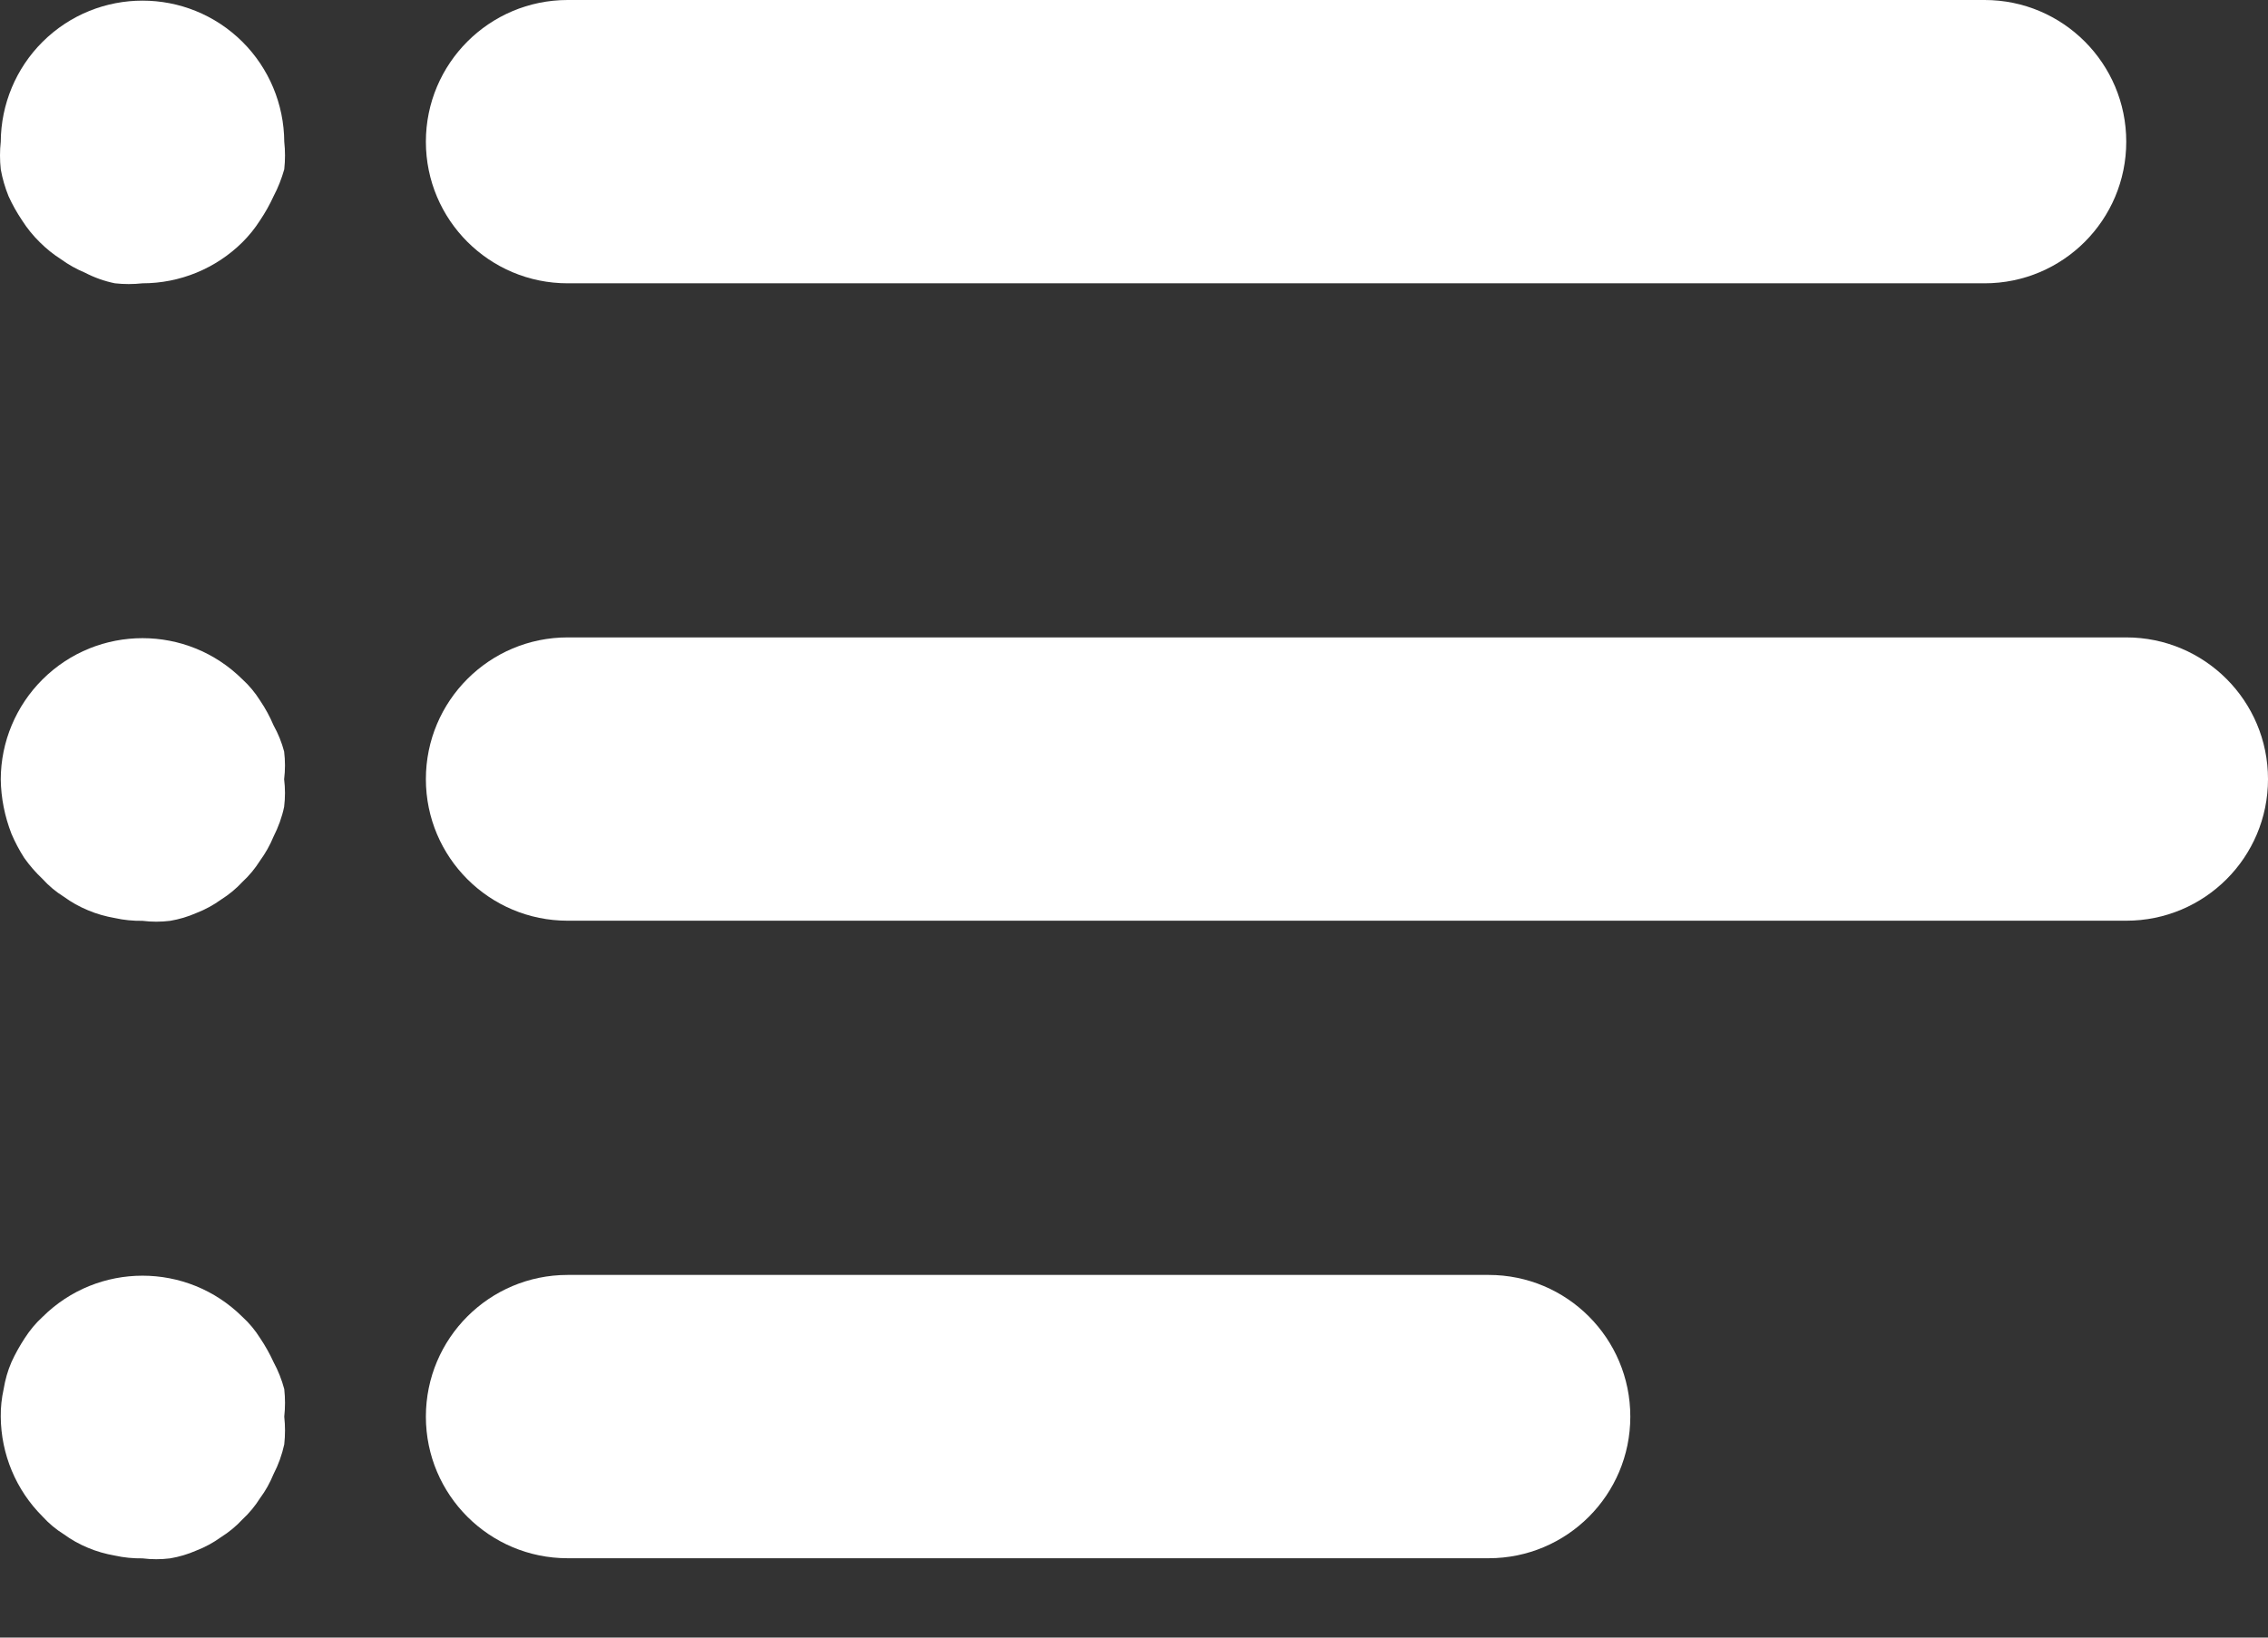 <svg width="18" height="13" viewBox="0 0 18 13" fill="none" xmlns="http://www.w3.org/2000/svg">
<rect x="0" y="0" width="18" height="13" fill="#333333" stroke="none"/>
<path d="M15.751 0H4.505C3.884 0 3.38 0.504 3.38 1.125C3.38 1.746 3.884 2.249 4.505 2.249H15.751C16.372 2.249 16.875 1.746 16.875 1.125C16.875 0.504 16.372 0 15.751 0Z" fill="white"/>
<path d="M2.256 1.125C2.254 0.827 2.135 0.542 1.924 0.332C1.485 -0.104 0.777 -0.104 0.338 0.332C0.127 0.542 0.008 0.827 0.006 1.125C-0.002 1.197 -0.002 1.271 0.006 1.344C0.019 1.417 0.04 1.489 0.068 1.558C0.098 1.624 0.134 1.688 0.175 1.749C0.215 1.812 0.262 1.87 0.316 1.923C0.367 1.974 0.423 2.019 0.484 2.058C0.543 2.101 0.608 2.137 0.675 2.165C0.75 2.204 0.829 2.232 0.912 2.249C0.984 2.257 1.058 2.257 1.131 2.249C1.428 2.249 1.713 2.132 1.924 1.923C1.977 1.87 2.024 1.812 2.064 1.749C2.105 1.688 2.141 1.624 2.171 1.558C2.207 1.49 2.235 1.418 2.256 1.344C2.264 1.271 2.264 1.197 2.256 1.125Z" fill="white"/>
<path d="M2.255 6.186C2.264 6.113 2.264 6.039 2.255 5.966C2.236 5.894 2.208 5.824 2.171 5.758C2.142 5.689 2.106 5.623 2.064 5.561C2.025 5.499 1.978 5.442 1.924 5.393C1.485 4.957 0.777 4.957 0.338 5.393C0.127 5.603 0.007 5.888 0.006 6.186C0.008 6.334 0.037 6.48 0.091 6.619C0.119 6.685 0.153 6.749 0.192 6.81C0.235 6.871 0.284 6.927 0.338 6.978C0.388 7.033 0.444 7.08 0.507 7.119C0.566 7.162 0.63 7.198 0.698 7.226C0.766 7.255 0.838 7.275 0.912 7.288C0.983 7.304 1.057 7.311 1.131 7.31C1.204 7.319 1.277 7.319 1.35 7.31C1.422 7.298 1.492 7.277 1.558 7.248C1.628 7.221 1.694 7.185 1.755 7.141C1.817 7.102 1.874 7.055 1.924 7.001C1.978 6.951 2.025 6.894 2.064 6.832C2.107 6.773 2.143 6.709 2.171 6.641C2.209 6.566 2.238 6.487 2.255 6.405C2.264 6.332 2.264 6.258 2.255 6.186Z" fill="white"/>
<path d="M2.256 11.246C2.264 11.174 2.264 11.1 2.256 11.027C2.236 10.953 2.208 10.881 2.171 10.813C2.141 10.747 2.105 10.683 2.064 10.622C2.025 10.56 1.978 10.503 1.924 10.454C1.485 10.018 0.777 10.018 0.338 10.454C0.284 10.503 0.237 10.56 0.197 10.622C0.157 10.683 0.121 10.747 0.091 10.813C0.061 10.882 0.041 10.954 0.029 11.027C0.013 11.099 0.005 11.173 0.006 11.246C0.008 11.544 0.127 11.829 0.338 12.039C0.388 12.094 0.444 12.141 0.507 12.18C0.566 12.223 0.63 12.259 0.698 12.287C0.766 12.316 0.838 12.336 0.912 12.349C0.984 12.365 1.057 12.372 1.131 12.371C1.204 12.38 1.277 12.38 1.35 12.371C1.422 12.359 1.492 12.338 1.558 12.309C1.628 12.282 1.694 12.246 1.755 12.202C1.817 12.163 1.874 12.116 1.924 12.062C1.978 12.012 2.025 11.955 2.064 11.893C2.108 11.834 2.143 11.77 2.171 11.702C2.21 11.627 2.238 11.548 2.256 11.466C2.264 11.393 2.264 11.319 2.256 11.246Z" fill="white"/>
<path d="M16.875 5.06H4.505C3.884 5.06 3.38 5.564 3.38 6.185C3.38 6.806 3.884 7.309 4.505 7.309H16.875C17.497 7.309 18 6.806 18 6.185C18 5.564 17.497 5.06 16.875 5.06Z" fill="white"/>
<path d="M11.815 10.121H4.505C3.884 10.121 3.38 10.624 3.38 11.246C3.38 11.867 3.884 12.37 4.505 12.37H11.815C12.436 12.37 12.939 11.867 12.939 11.246C12.939 10.624 12.436 10.121 11.815 10.121Z" fill="white"/>
</svg>
